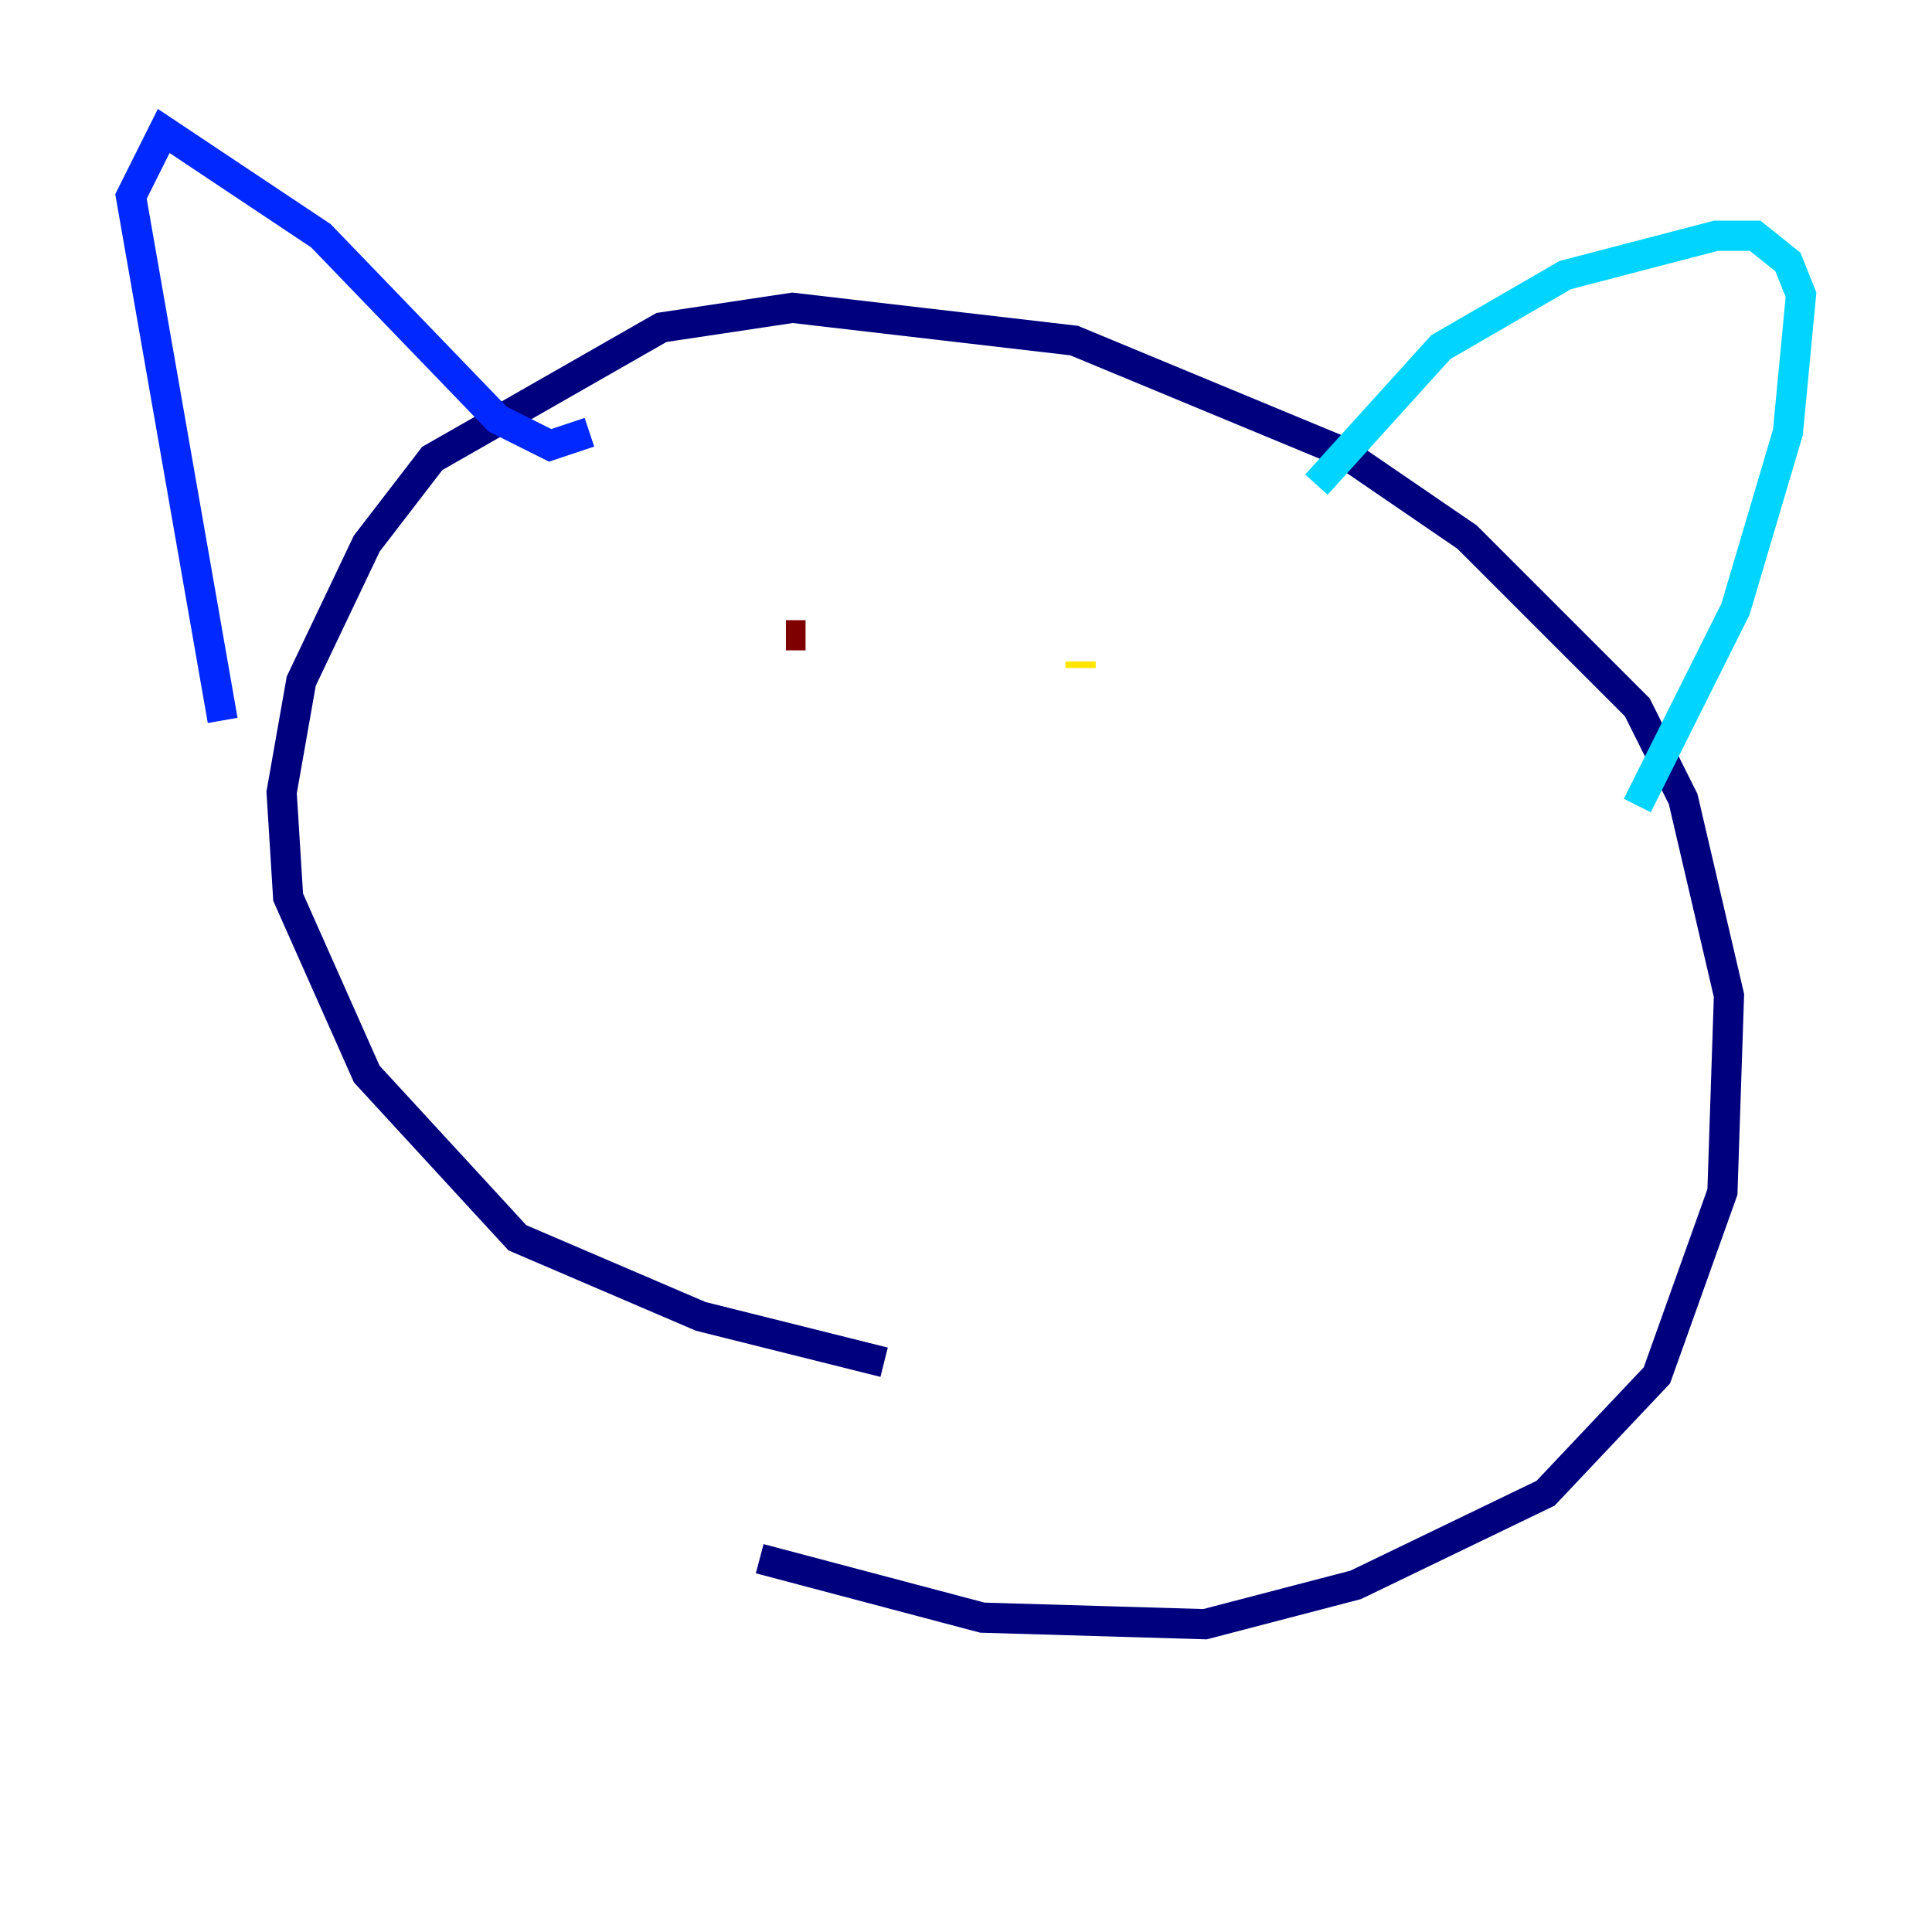 <?xml version="1.0" encoding="utf-8" ?>
<svg baseProfile="tiny" height="128" version="1.2" viewBox="0,0,128,128" width="128" xmlns="http://www.w3.org/2000/svg" xmlns:ev="http://www.w3.org/2001/xml-events" xmlns:xlink="http://www.w3.org/1999/xlink"><defs /><polyline fill="none" points="58.576,90.251 46.427,87.214 34.278,82.007 24.298,71.159 19.091,59.444 18.658,52.502 19.959,45.125 24.298,36.014 28.637,30.373 43.824,21.695 52.502,20.393 71.159,22.563 88.949,29.939 97.193,35.58 108.475,46.861 111.512,52.936 114.549,65.953 114.115,78.969 109.776,91.119 102.4,98.929 89.817,105.003 79.837,107.607 65.085,107.173 50.332,103.268" stroke="#00007f" stroke-width="2" /><polyline fill="none" points="14.752,47.729 8.678,13.017 10.848,8.678 21.261,15.62 32.976,27.77 36.447,29.505 39.051,28.637" stroke="#0028ff" stroke-width="2" /><polyline fill="none" points="87.214,32.108 95.458,22.997 103.702,18.224 113.681,15.62 116.285,15.62 118.454,17.356 119.322,19.525 118.454,28.637 114.983,40.352 108.475,53.37" stroke="#00d4ff" stroke-width="2" /><polyline fill="none" points="45.559,43.824 45.559,43.824" stroke="#7cff79" stroke-width="2" /><polyline fill="none" points="71.593,43.824 71.593,44.258" stroke="#ffe500" stroke-width="2" /><polyline fill="none" points="49.464,44.691 49.464,44.691" stroke="#ff4600" stroke-width="2" /><polyline fill="none" points="53.37,42.088 52.068,42.088" stroke="#7f0000" stroke-width="2" /></svg>